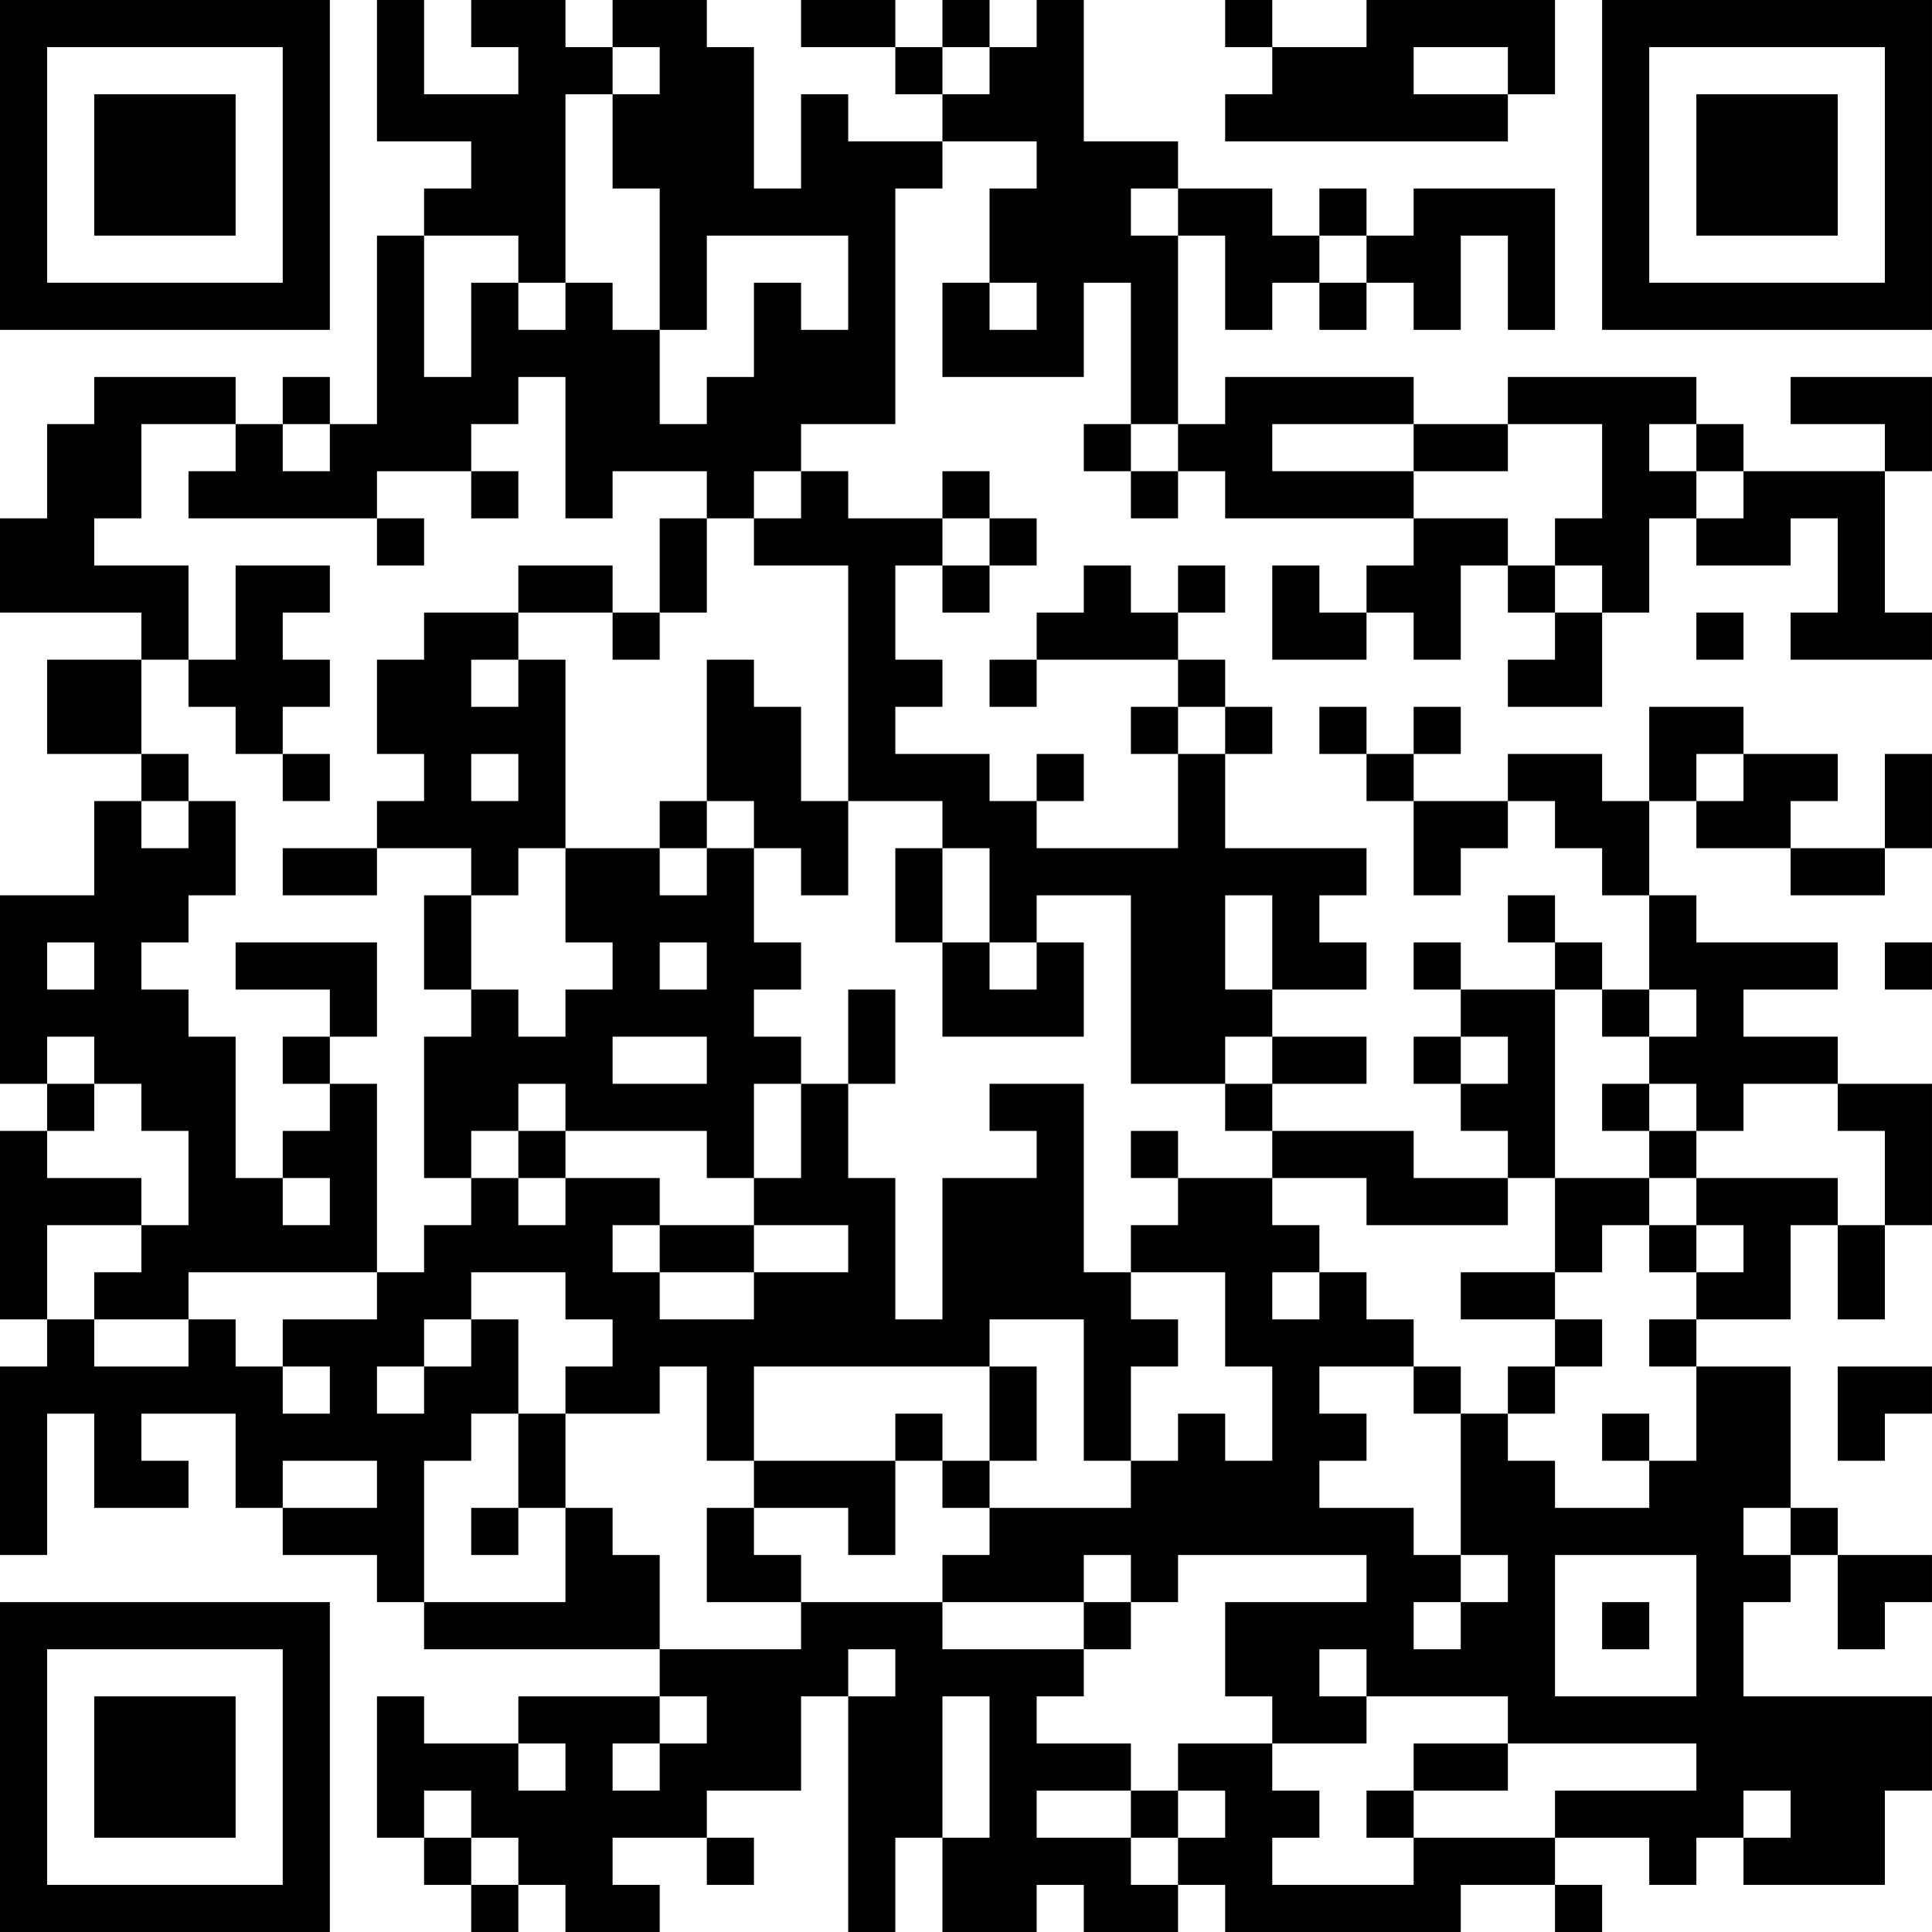 <?xml version="1.0" encoding="UTF-8"?>
<svg xmlns="http://www.w3.org/2000/svg" version="1.1" width="200" height="200" viewBox="0 0 200 200"><rect x="0" y="0" width="200" height="200" fill="#ffffff"/><g transform="scale(4.878)"><g transform="translate(0,0)"><path fill-rule="evenodd" d="M8 0L8 3L10 3L10 4L9 4L9 5L8 5L8 9L7 9L7 8L6 8L6 9L5 9L5 8L2 8L2 9L1 9L1 11L0 11L0 13L3 13L3 14L1 14L1 16L3 16L3 17L2 17L2 19L0 19L0 23L1 23L1 24L0 24L0 28L1 28L1 29L0 29L0 33L1 33L1 30L2 30L2 32L4 32L4 31L3 31L3 30L5 30L5 32L6 32L6 33L8 33L8 34L9 34L9 35L14 35L14 36L11 36L11 37L9 37L9 36L8 36L8 39L9 39L9 40L10 40L10 41L11 41L11 40L12 40L12 41L14 41L14 40L13 40L13 39L15 39L15 40L16 40L16 39L15 39L15 38L17 38L17 36L18 36L18 41L19 41L19 39L20 39L20 41L22 41L22 40L23 40L23 41L25 41L25 40L26 40L26 41L31 41L31 40L33 40L33 41L34 41L34 40L33 40L33 39L35 39L35 40L36 40L36 39L37 39L37 40L40 40L40 38L41 38L41 36L37 36L37 34L38 34L38 33L39 33L39 35L40 35L40 34L41 34L41 33L39 33L39 32L38 32L38 29L36 29L36 28L38 28L38 26L39 26L39 28L40 28L40 26L41 26L41 23L39 23L39 22L37 22L37 21L39 21L39 20L36 20L36 19L35 19L35 17L36 17L36 18L38 18L38 19L40 19L40 18L41 18L41 16L40 16L40 18L38 18L38 17L39 17L39 16L37 16L37 15L35 15L35 17L34 17L34 16L32 16L32 17L30 17L30 16L31 16L31 15L30 15L30 16L29 16L29 15L28 15L28 16L29 16L29 17L30 17L30 19L31 19L31 18L32 18L32 17L33 17L33 18L34 18L34 19L35 19L35 21L34 21L34 20L33 20L33 19L32 19L32 20L33 20L33 21L31 21L31 20L30 20L30 21L31 21L31 22L30 22L30 23L31 23L31 24L32 24L32 25L30 25L30 24L27 24L27 23L29 23L29 22L27 22L27 21L29 21L29 20L28 20L28 19L29 19L29 18L26 18L26 16L27 16L27 15L26 15L26 14L25 14L25 13L26 13L26 12L25 12L25 13L24 13L24 12L23 12L23 13L22 13L22 14L21 14L21 15L22 15L22 14L25 14L25 15L24 15L24 16L25 16L25 18L22 18L22 17L23 17L23 16L22 16L22 17L21 17L21 16L19 16L19 15L20 15L20 14L19 14L19 12L20 12L20 13L21 13L21 12L22 12L22 11L21 11L21 10L20 10L20 11L18 11L18 10L17 10L17 9L19 9L19 4L20 4L20 3L22 3L22 4L21 4L21 6L20 6L20 8L23 8L23 6L24 6L24 9L23 9L23 10L24 10L24 11L25 11L25 10L26 10L26 11L30 11L30 12L29 12L29 13L28 13L28 12L27 12L27 14L29 14L29 13L30 13L30 14L31 14L31 12L32 12L32 13L33 13L33 14L32 14L32 15L34 15L34 13L35 13L35 11L36 11L36 12L38 12L38 11L39 11L39 13L38 13L38 14L41 14L41 13L40 13L40 10L41 10L41 8L38 8L38 9L40 9L40 10L37 10L37 9L36 9L36 8L32 8L32 9L30 9L30 8L26 8L26 9L25 9L25 5L26 5L26 7L27 7L27 6L28 6L28 7L29 7L29 6L30 6L30 7L31 7L31 5L32 5L32 7L33 7L33 4L30 4L30 5L29 5L29 4L28 4L28 5L27 5L27 4L25 4L25 3L23 3L23 0L22 0L22 1L21 1L21 0L20 0L20 1L19 1L19 0L17 0L17 1L19 1L19 2L20 2L20 3L18 3L18 2L17 2L17 4L16 4L16 1L15 1L15 0L13 0L13 1L12 1L12 0L10 0L10 1L11 1L11 2L9 2L9 0ZM26 0L26 1L27 1L27 2L26 2L26 3L32 3L32 2L33 2L33 0L29 0L29 1L27 1L27 0ZM13 1L13 2L12 2L12 6L11 6L11 5L9 5L9 8L10 8L10 6L11 6L11 7L12 7L12 6L13 6L13 7L14 7L14 9L15 9L15 8L16 8L16 6L17 6L17 7L18 7L18 5L15 5L15 7L14 7L14 4L13 4L13 2L14 2L14 1ZM20 1L20 2L21 2L21 1ZM30 1L30 2L32 2L32 1ZM24 4L24 5L25 5L25 4ZM28 5L28 6L29 6L29 5ZM21 6L21 7L22 7L22 6ZM11 8L11 9L10 9L10 10L8 10L8 11L4 11L4 10L5 10L5 9L3 9L3 11L2 11L2 12L4 12L4 14L3 14L3 16L4 16L4 17L3 17L3 18L4 18L4 17L5 17L5 19L4 19L4 20L3 20L3 21L4 21L4 22L5 22L5 25L6 25L6 26L7 26L7 25L6 25L6 24L7 24L7 23L8 23L8 27L4 27L4 28L2 28L2 27L3 27L3 26L4 26L4 24L3 24L3 23L2 23L2 22L1 22L1 23L2 23L2 24L1 24L1 25L3 25L3 26L1 26L1 28L2 28L2 29L4 29L4 28L5 28L5 29L6 29L6 30L7 30L7 29L6 29L6 28L8 28L8 27L9 27L9 26L10 26L10 25L11 25L11 26L12 26L12 25L14 25L14 26L13 26L13 27L14 27L14 28L16 28L16 27L18 27L18 26L16 26L16 25L17 25L17 23L18 23L18 25L19 25L19 28L20 28L20 25L22 25L22 24L21 24L21 23L23 23L23 27L24 27L24 28L25 28L25 29L24 29L24 31L23 31L23 28L21 28L21 29L16 29L16 31L15 31L15 29L14 29L14 30L12 30L12 29L13 29L13 28L12 28L12 27L10 27L10 28L9 28L9 29L8 29L8 30L9 30L9 29L10 29L10 28L11 28L11 30L10 30L10 31L9 31L9 34L12 34L12 32L13 32L13 33L14 33L14 35L17 35L17 34L20 34L20 35L23 35L23 36L22 36L22 37L24 37L24 38L22 38L22 39L24 39L24 40L25 40L25 39L26 39L26 38L25 38L25 37L27 37L27 38L28 38L28 39L27 39L27 40L30 40L30 39L33 39L33 38L36 38L36 37L32 37L32 36L29 36L29 35L28 35L28 36L29 36L29 37L27 37L27 36L26 36L26 34L29 34L29 33L25 33L25 34L24 34L24 33L23 33L23 34L20 34L20 33L21 33L21 32L24 32L24 31L25 31L25 30L26 30L26 31L27 31L27 29L26 29L26 27L24 27L24 26L25 26L25 25L27 25L27 26L28 26L28 27L27 27L27 28L28 28L28 27L29 27L29 28L30 28L30 29L28 29L28 30L29 30L29 31L28 31L28 32L30 32L30 33L31 33L31 34L30 34L30 35L31 35L31 34L32 34L32 33L31 33L31 30L32 30L32 31L33 31L33 32L35 32L35 31L36 31L36 29L35 29L35 28L36 28L36 27L37 27L37 26L36 26L36 25L39 25L39 26L40 26L40 24L39 24L39 23L37 23L37 24L36 24L36 23L35 23L35 22L36 22L36 21L35 21L35 22L34 22L34 21L33 21L33 25L32 25L32 26L29 26L29 25L27 25L27 24L26 24L26 23L27 23L27 22L26 22L26 23L24 23L24 19L22 19L22 20L21 20L21 18L20 18L20 17L18 17L18 12L16 12L16 11L17 11L17 10L16 10L16 11L15 11L15 10L13 10L13 11L12 11L12 8ZM6 9L6 10L7 10L7 9ZM24 9L24 10L25 10L25 9ZM27 9L27 10L30 10L30 11L32 11L32 12L33 12L33 13L34 13L34 12L33 12L33 11L34 11L34 9L32 9L32 10L30 10L30 9ZM35 9L35 10L36 10L36 11L37 11L37 10L36 10L36 9ZM10 10L10 11L11 11L11 10ZM8 11L8 12L9 12L9 11ZM14 11L14 13L13 13L13 12L11 12L11 13L9 13L9 14L8 14L8 16L9 16L9 17L8 17L8 18L6 18L6 19L8 19L8 18L10 18L10 19L9 19L9 21L10 21L10 22L9 22L9 25L10 25L10 24L11 24L11 25L12 25L12 24L15 24L15 25L16 25L16 23L17 23L17 22L16 22L16 21L17 21L17 20L16 20L16 18L17 18L17 19L18 19L18 17L17 17L17 15L16 15L16 14L15 14L15 17L14 17L14 18L12 18L12 14L11 14L11 13L13 13L13 14L14 14L14 13L15 13L15 11ZM20 11L20 12L21 12L21 11ZM5 12L5 14L4 14L4 15L5 15L5 16L6 16L6 17L7 17L7 16L6 16L6 15L7 15L7 14L6 14L6 13L7 13L7 12ZM36 13L36 14L37 14L37 13ZM10 14L10 15L11 15L11 14ZM25 15L25 16L26 16L26 15ZM10 16L10 17L11 17L11 16ZM36 16L36 17L37 17L37 16ZM15 17L15 18L14 18L14 19L15 19L15 18L16 18L16 17ZM11 18L11 19L10 19L10 21L11 21L11 22L12 22L12 21L13 21L13 20L12 20L12 18ZM19 18L19 20L20 20L20 22L23 22L23 20L22 20L22 21L21 21L21 20L20 20L20 18ZM26 19L26 21L27 21L27 19ZM1 20L1 21L2 21L2 20ZM5 20L5 21L7 21L7 22L6 22L6 23L7 23L7 22L8 22L8 20ZM14 20L14 21L15 21L15 20ZM40 20L40 21L41 21L41 20ZM18 21L18 23L19 23L19 21ZM13 22L13 23L15 23L15 22ZM31 22L31 23L32 23L32 22ZM11 23L11 24L12 24L12 23ZM34 23L34 24L35 24L35 25L33 25L33 27L31 27L31 28L33 28L33 29L32 29L32 30L33 30L33 29L34 29L34 28L33 28L33 27L34 27L34 26L35 26L35 27L36 27L36 26L35 26L35 25L36 25L36 24L35 24L35 23ZM24 24L24 25L25 25L25 24ZM14 26L14 27L16 27L16 26ZM21 29L21 31L20 31L20 30L19 30L19 31L16 31L16 32L15 32L15 34L17 34L17 33L16 33L16 32L18 32L18 33L19 33L19 31L20 31L20 32L21 32L21 31L22 31L22 29ZM30 29L30 30L31 30L31 29ZM39 29L39 31L40 31L40 30L41 30L41 29ZM11 30L11 32L10 32L10 33L11 33L11 32L12 32L12 30ZM34 30L34 31L35 31L35 30ZM6 31L6 32L8 32L8 31ZM37 32L37 33L38 33L38 32ZM33 33L33 36L36 36L36 33ZM23 34L23 35L24 35L24 34ZM34 34L34 35L35 35L35 34ZM18 35L18 36L19 36L19 35ZM14 36L14 37L13 37L13 38L14 38L14 37L15 37L15 36ZM20 36L20 39L21 39L21 36ZM11 37L11 38L12 38L12 37ZM30 37L30 38L29 38L29 39L30 39L30 38L32 38L32 37ZM9 38L9 39L10 39L10 40L11 40L11 39L10 39L10 38ZM24 38L24 39L25 39L25 38ZM37 38L37 39L38 39L38 38ZM0 0L0 7L7 7L7 0ZM1 1L1 6L6 6L6 1ZM2 2L2 5L5 5L5 2ZM34 0L34 7L41 7L41 0ZM35 1L35 6L40 6L40 1ZM36 2L36 5L39 5L39 2ZM0 34L0 41L7 41L7 34ZM1 35L1 40L6 40L6 35ZM2 36L2 39L5 39L5 36Z" fill="#000000"/></g></g></svg>
